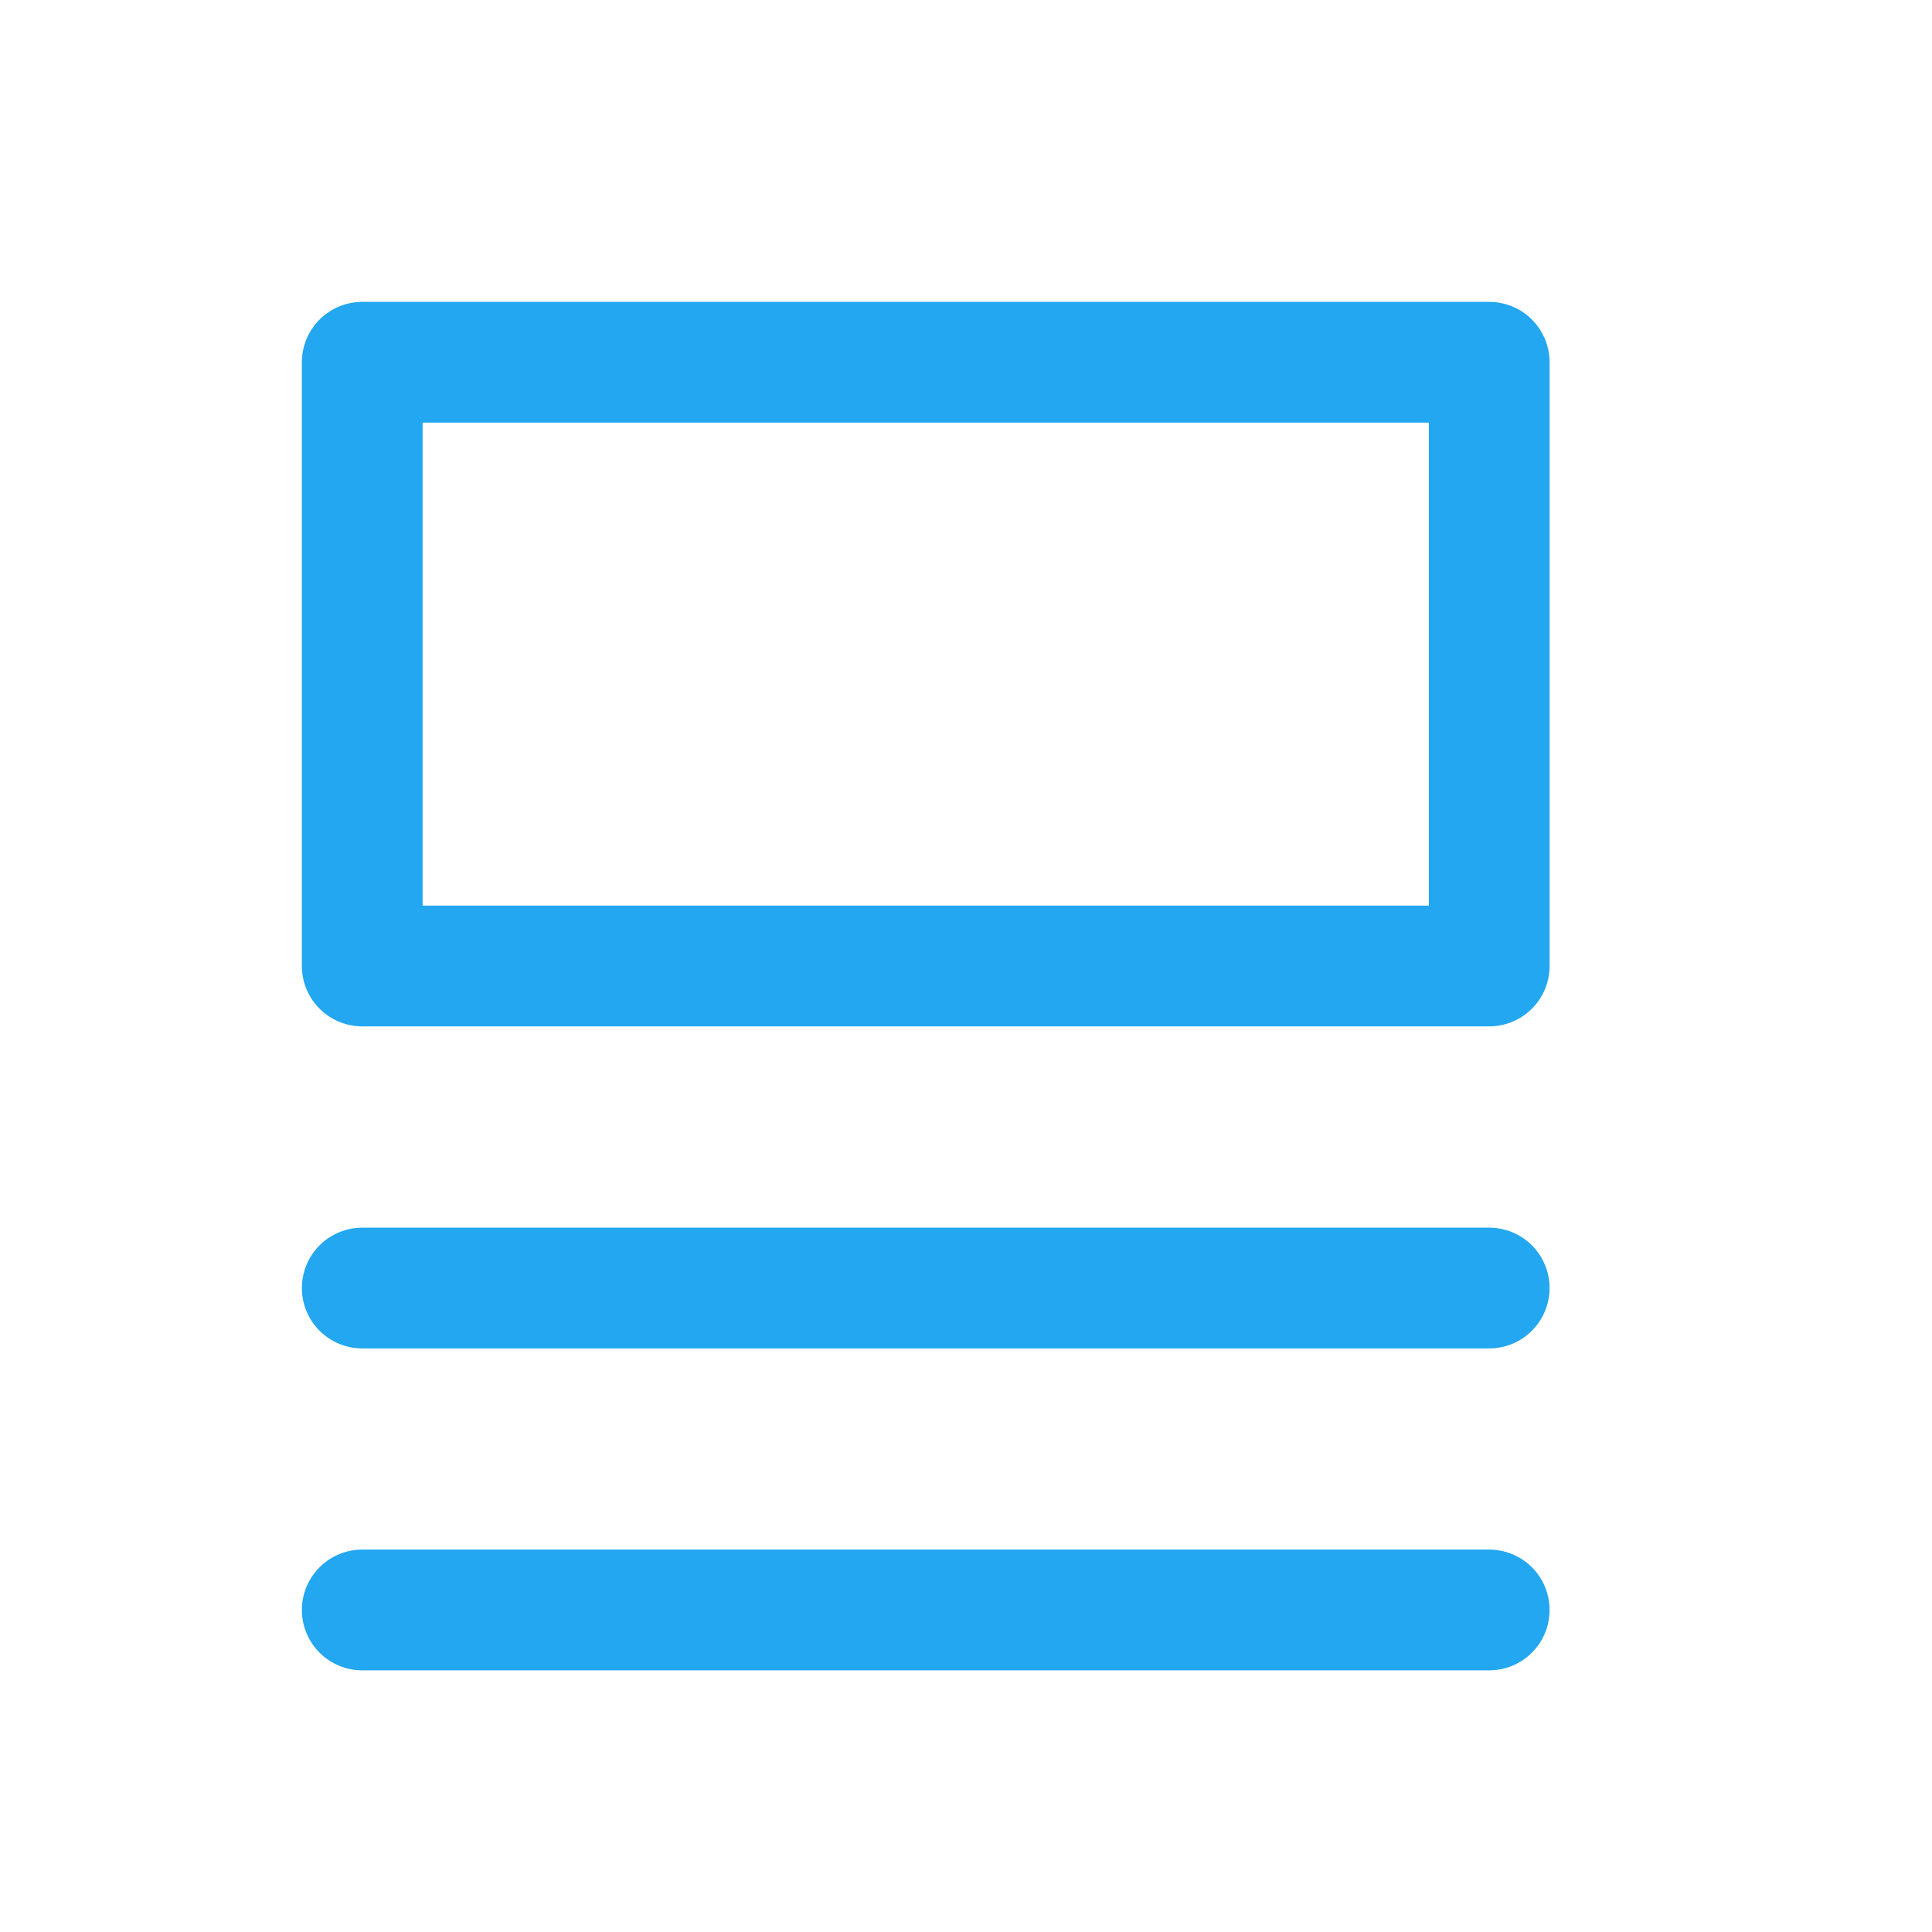 <?xml version="1.0" encoding="UTF-8"?>
<svg width="16px" height="16px" viewBox="0 0 16 16" version="1.1" xmlns="http://www.w3.org/2000/svg" xmlns:xlink="http://www.w3.org/1999/xlink">
    <!-- Generator: Sketch 52.5 (67469) - http://www.bohemiancoding.com/sketch -->
    <title>icon/viewAll-active</title>
    <desc>Created with Sketch.</desc>
    <g id="icon/viewAll-active" stroke="none" stroke-width="1" fill="none" fill-rule="evenodd">
        <g id="list-alt" transform="translate(3, 3)" stroke="#22A7F0" stroke-linecap="round" stroke-linejoin="round">
            <path d="M0,7.667 L9.333,7.667 M0,10.333 L9.333,10.333" id="Shape"></path>
            <rect id="Rectangle" x="-6.05737682e-13" y="0" width="9.333" height="5"></rect>
        </g>
        <rect id="Rectangle" fill-rule="nonzero" x="0" y="0" width="16" height="16"></rect>
    </g>
</svg>